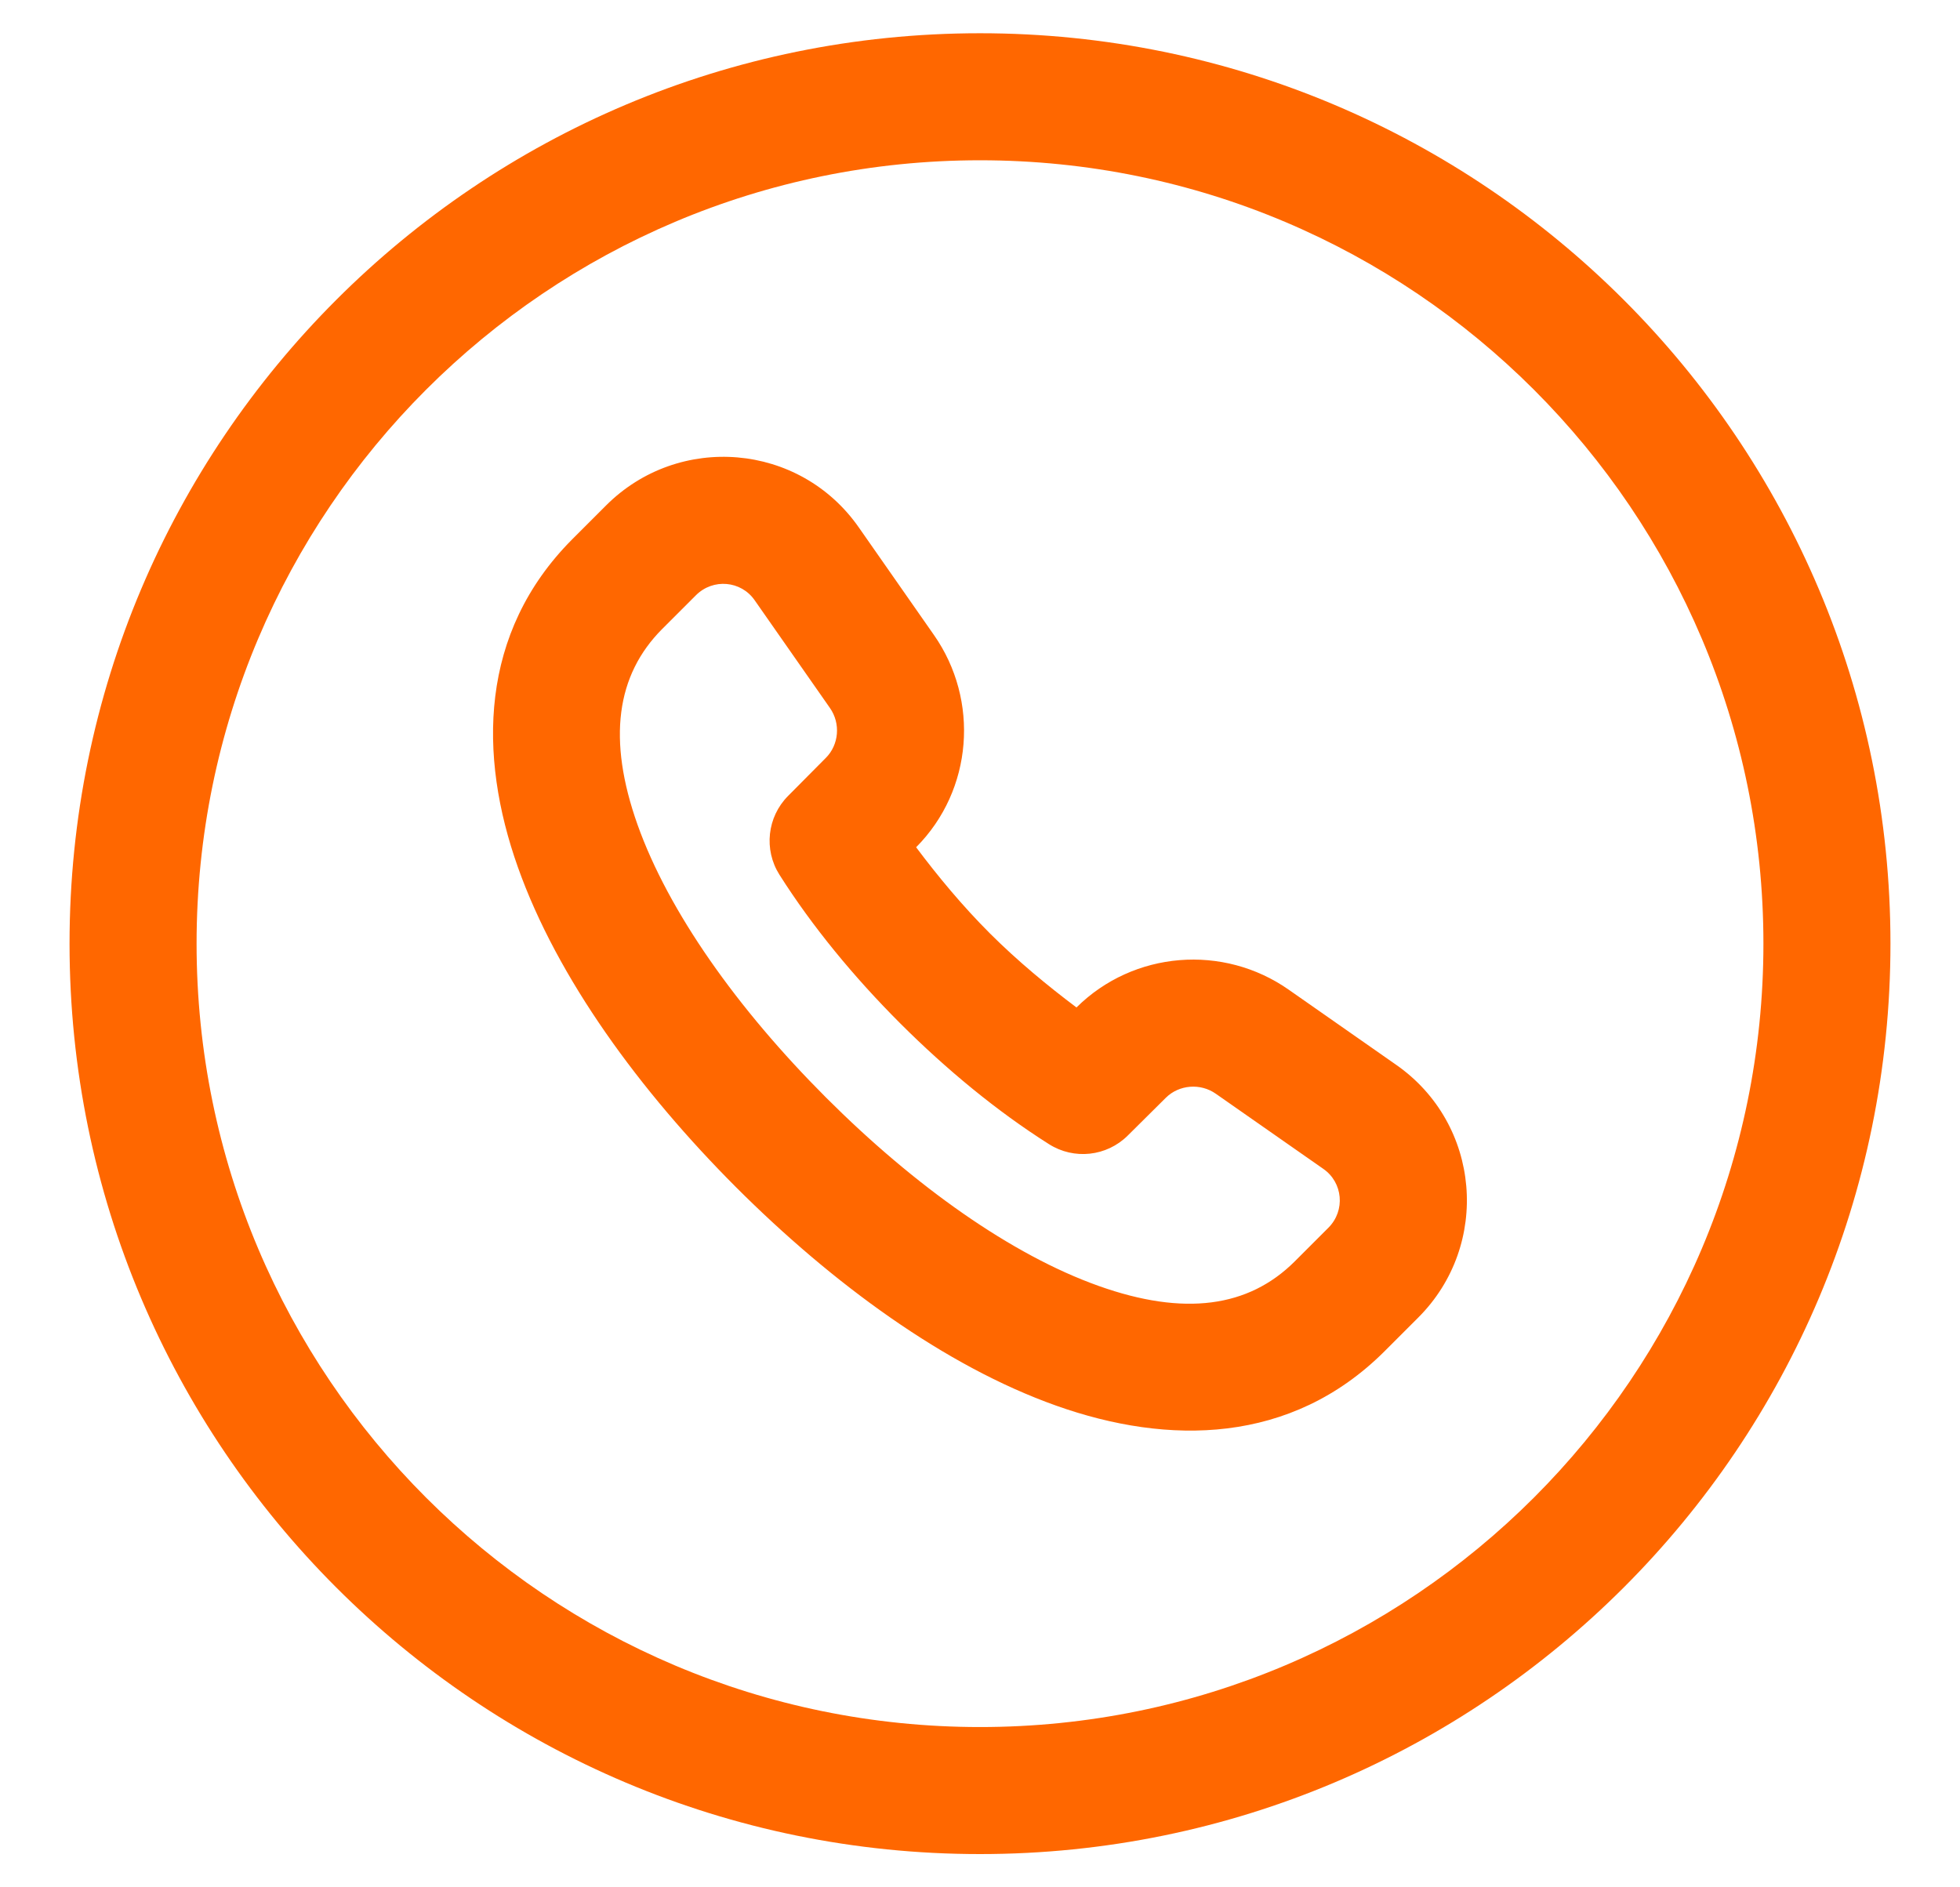 <svg width="27" height="26" viewBox="0 0 27 26" fill="none" xmlns="http://www.w3.org/2000/svg">
<path fill-rule="evenodd" clip-rule="evenodd" d="M13.5 0.458C6.573 0.458 0.958 6.074 0.958 13C0.958 19.927 6.573 25.542 13.5 25.542C20.427 25.542 26.042 19.927 26.042 13C26.042 6.074 20.427 0.458 13.5 0.458ZM2.708 13C2.708 7.04 7.54 2.208 13.5 2.208C19.46 2.208 24.292 7.04 24.292 13C24.292 18.96 19.46 23.792 13.5 23.792C7.54 23.792 2.708 18.96 2.708 13ZM8.349 6.963C9.349 5.963 11.016 6.097 11.832 7.268L12.865 8.747C13.495 9.646 13.404 10.884 12.62 11.672C12.92 12.072 13.257 12.479 13.638 12.86C14.02 13.241 14.429 13.578 14.829 13.879C15.616 13.099 16.852 13.002 17.754 13.635L19.23 14.667C20.402 15.482 20.539 17.15 19.537 18.151L19.07 18.618C17.785 19.898 16.096 19.915 14.548 19.364C13.015 18.819 11.465 17.68 10.14 16.356C8.816 15.03 7.679 13.48 7.135 11.949C6.585 10.402 6.603 8.715 7.882 7.43L8.349 6.963ZM10.395 8.268C10.209 8.001 9.824 7.963 9.586 8.201L9.121 8.666C8.49 9.3 8.364 10.184 8.783 11.363C9.209 12.559 10.155 13.895 11.378 15.119C12.601 16.342 13.937 17.289 15.134 17.715C16.315 18.136 17.2 18.01 17.834 17.379L18.299 16.914C18.537 16.676 18.498 16.289 18.23 16.103L16.749 15.068C16.536 14.918 16.242 14.943 16.061 15.122L15.535 15.644C15.245 15.932 14.795 15.981 14.45 15.762C13.734 15.309 13.037 14.733 12.401 14.098C11.764 13.461 11.19 12.765 10.737 12.05C10.519 11.705 10.568 11.255 10.856 10.965L11.378 10.439C11.555 10.261 11.584 9.968 11.432 9.752L10.395 8.268Z" fill="#FF6700"/>
</svg>
